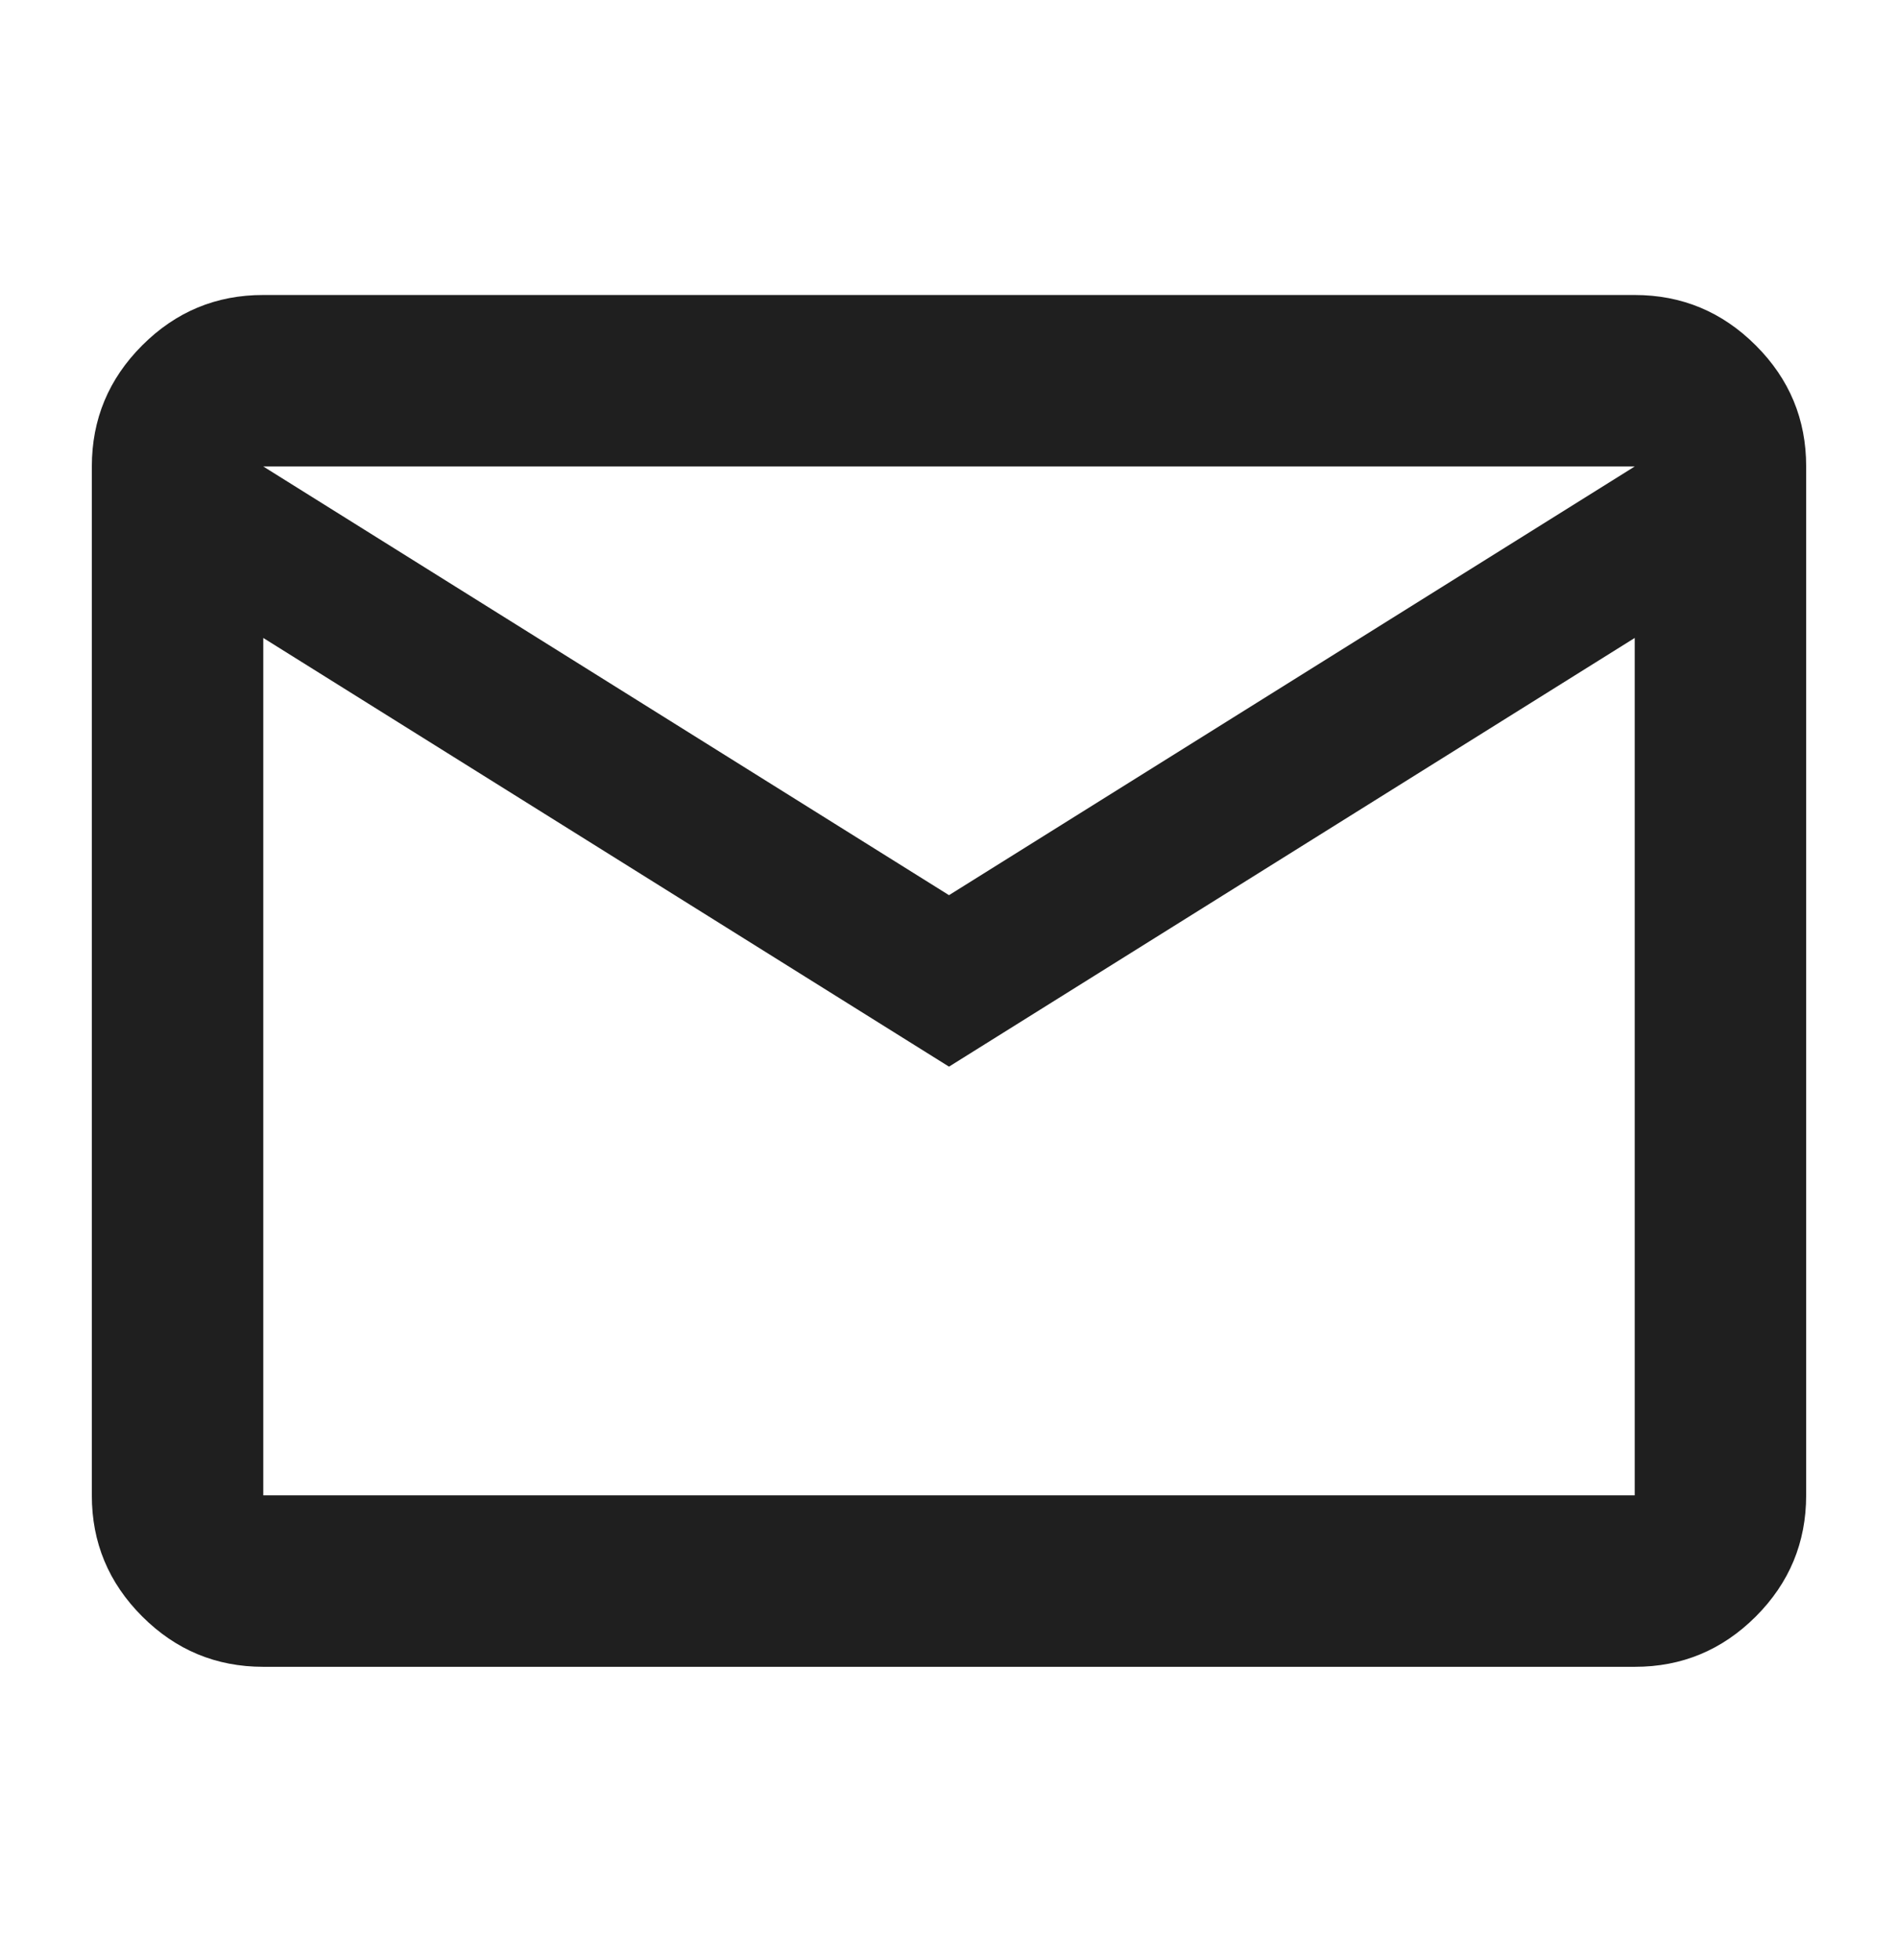 <svg width="31" height="32" viewBox="0 0 31 32" fill="none" xmlns="http://www.w3.org/2000/svg">
<path d="M4.3 27.217C3.53 27.217 2.871 26.943 2.322 26.394C1.773 25.845 1.499 25.186 1.5 24.417V7.617C1.5 6.847 1.774 6.188 2.323 5.639C2.872 5.09 3.531 4.816 4.3 4.817H26.7C27.47 4.817 28.129 5.092 28.678 5.641C29.227 6.189 29.501 6.848 29.5 7.617V24.417C29.5 25.187 29.226 25.847 28.677 26.396C28.128 26.944 27.469 27.218 26.7 27.217H4.3ZM15.5 17.417L4.3 10.417V24.417H26.7V10.417L15.5 17.417ZM15.5 14.617L26.7 7.617H4.3L15.5 14.617ZM4.3 10.417V7.617V24.417V10.417Z" fill="#1F1F1F"/>
</svg>
